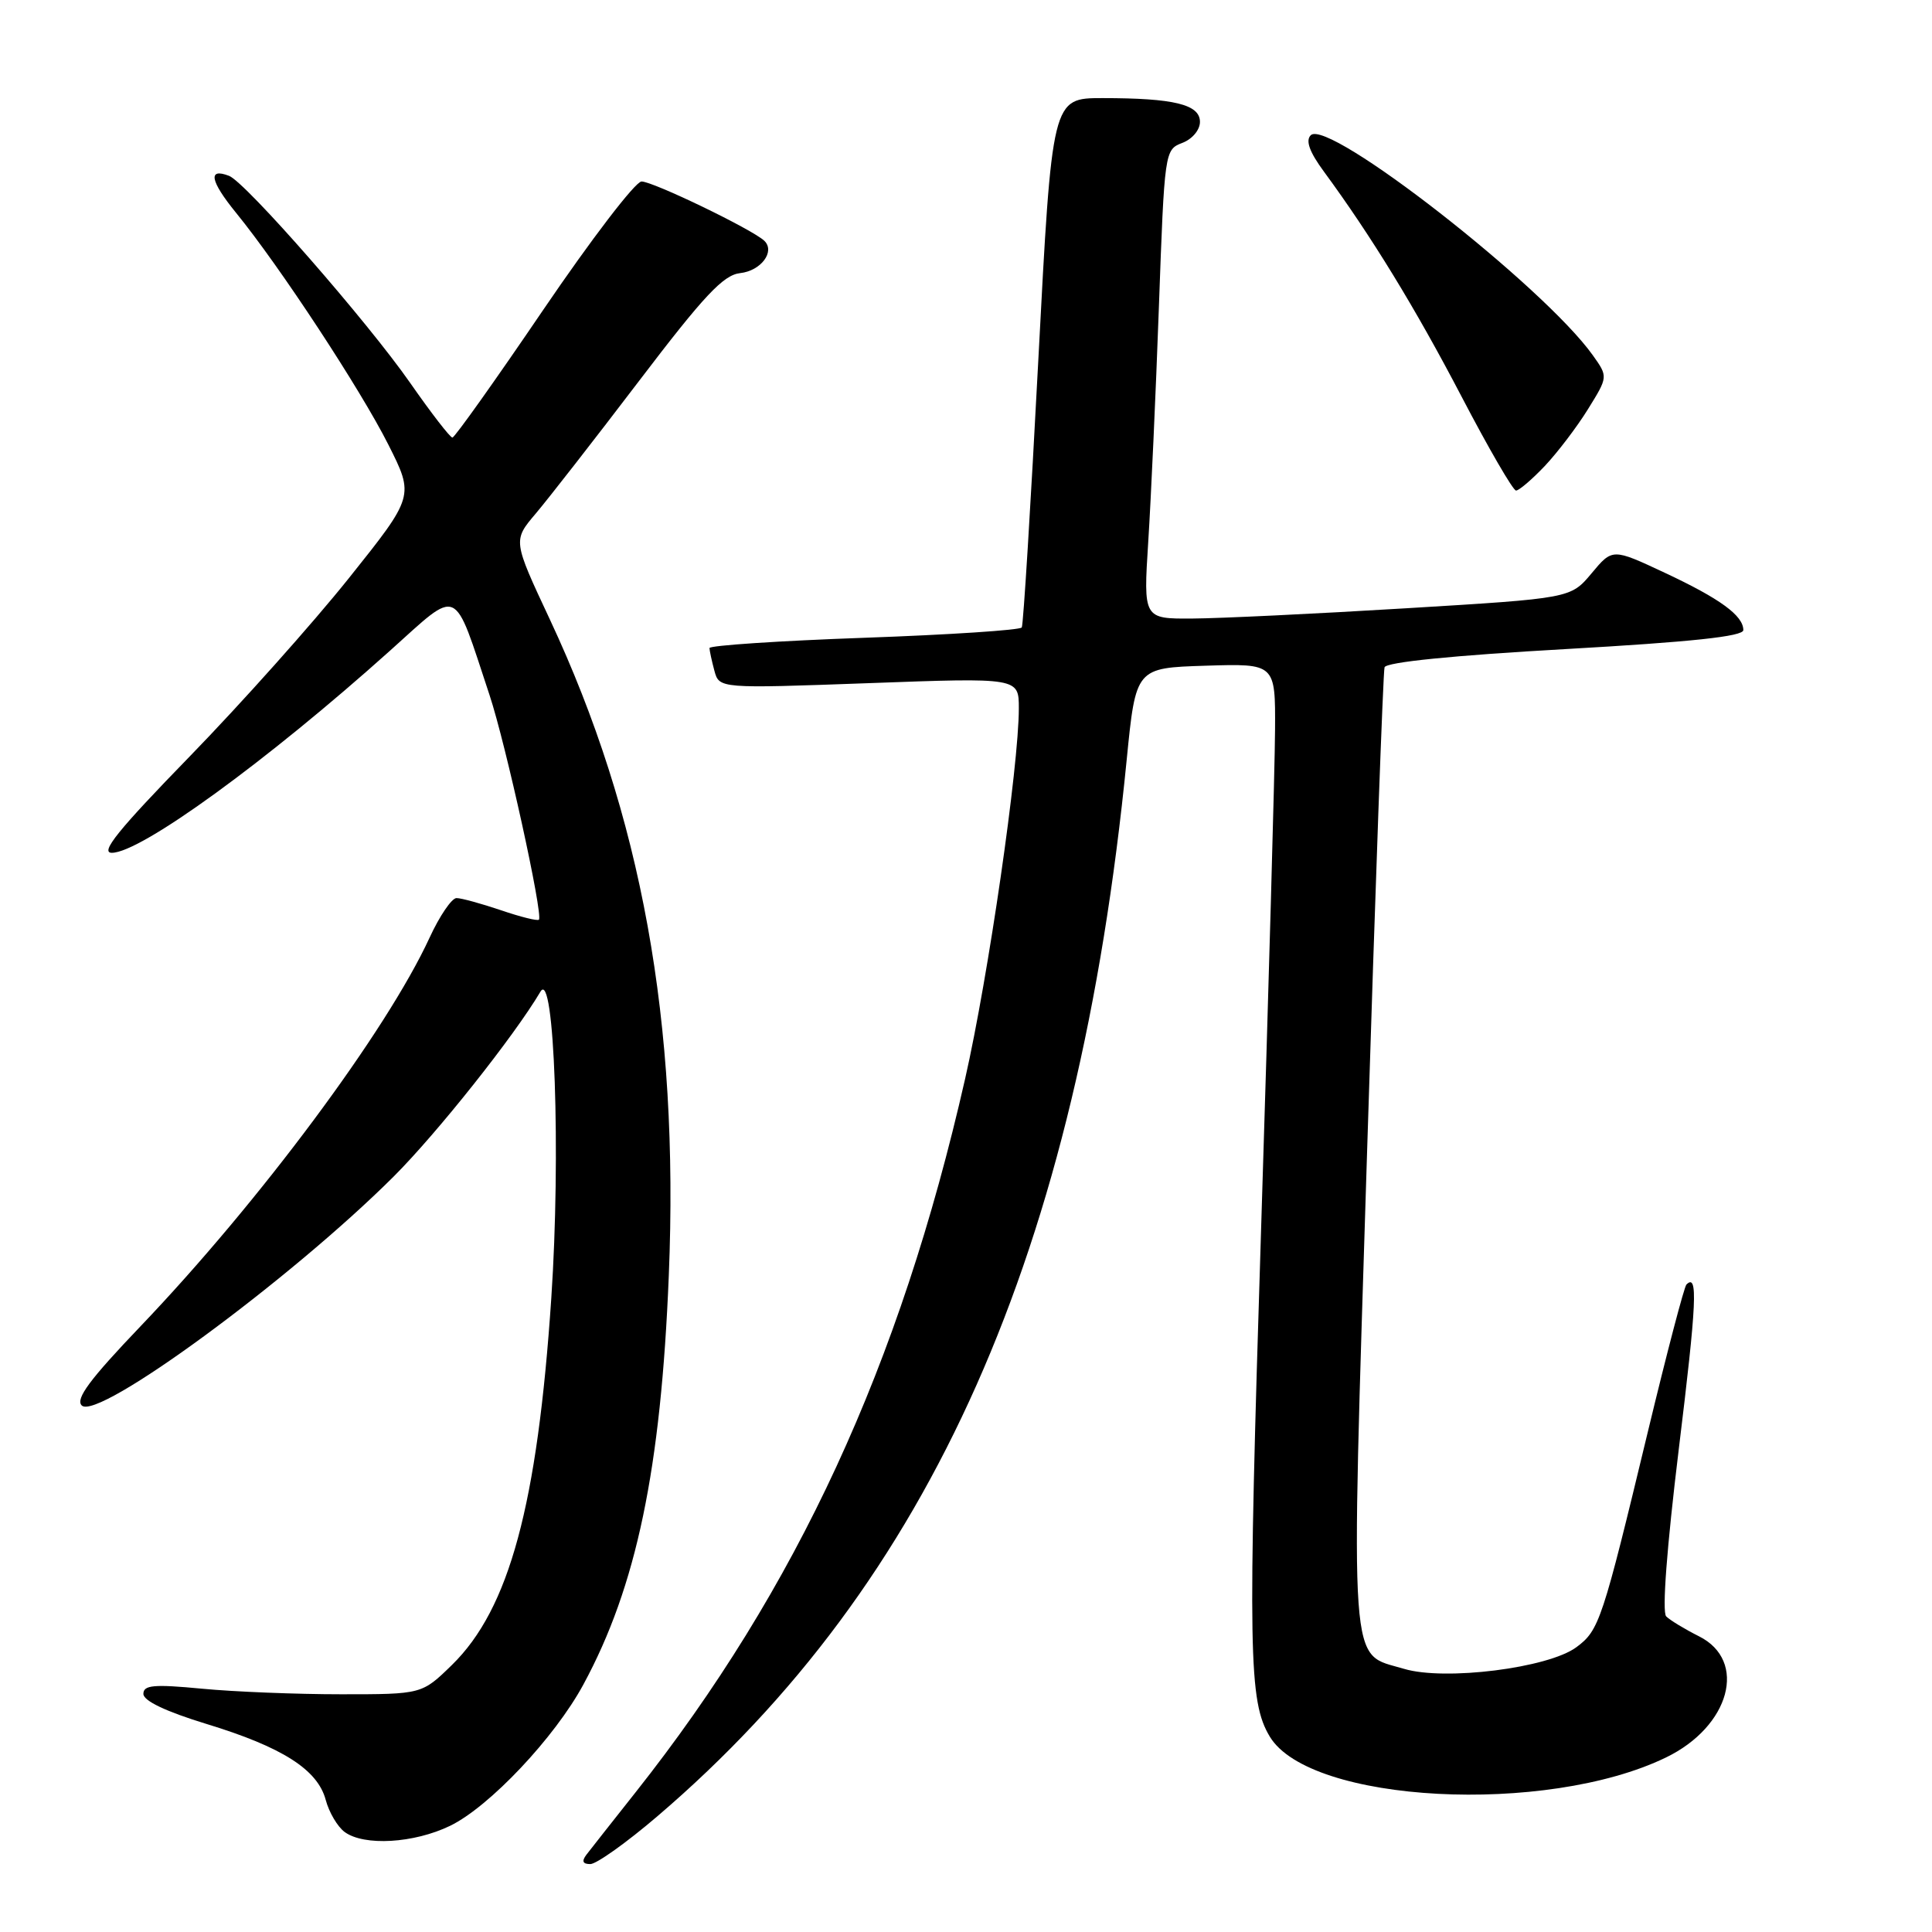 <?xml version="1.0" encoding="UTF-8" standalone="no"?>
<!DOCTYPE svg PUBLIC "-//W3C//DTD SVG 1.1//EN" "http://www.w3.org/Graphics/SVG/1.1/DTD/svg11.dtd" >
<svg xmlns="http://www.w3.org/2000/svg" xmlns:xlink="http://www.w3.org/1999/xlink" version="1.1" viewBox="0 0 256 256">
 <g >
 <path fill="currentColor"
d=" M 87.10 240.67 C 123.42 209.64 142.84 165.94 149.29 100.70 C 150.50 88.50 150.50 88.50 159.75 88.21 C 169.00 87.92 169.00 87.92 168.95 96.71 C 168.93 101.55 168.09 131.34 167.10 162.93 C 165.33 219.14 165.44 225.44 168.26 230.12 C 173.58 238.93 204.85 240.58 220.74 232.88 C 229.25 228.77 231.61 220.05 225.11 216.81 C 223.24 215.87 221.29 214.69 220.78 214.18 C 220.21 213.61 220.86 205.06 222.45 191.99 C 224.83 172.54 225.01 168.66 223.46 170.21 C 223.16 170.51 220.87 179.25 218.37 189.63 C 212.30 214.85 211.91 216.02 208.87 218.27 C 205.13 221.03 191.44 222.75 186.04 221.13 C 178.68 218.92 178.96 222.86 181.15 152.50 C 182.23 117.85 183.27 89.01 183.46 88.42 C 183.68 87.74 192.51 86.85 207.40 86.01 C 224.12 85.06 231.00 84.33 231.00 83.49 C 231.00 81.57 227.91 79.32 220.56 75.88 C 213.66 72.65 213.66 72.65 210.89 75.97 C 208.12 79.28 208.12 79.28 186.31 80.60 C 174.31 81.33 161.57 81.94 158.00 81.96 C 151.50 82.00 151.50 82.00 152.15 71.75 C 152.51 66.11 153.15 52.13 153.56 40.67 C 154.30 20.04 154.33 19.83 156.65 18.94 C 157.98 18.44 159.00 17.22 159.00 16.15 C 159.00 13.84 155.56 13.00 146.08 13.00 C 139.40 13.00 139.40 13.00 137.58 47.75 C 136.58 66.86 135.60 82.79 135.39 83.14 C 135.19 83.49 125.79 84.11 114.51 84.51 C 103.23 84.91 94.01 85.53 94.01 85.87 C 94.02 86.22 94.31 87.57 94.66 88.87 C 95.30 91.24 95.30 91.24 115.15 90.52 C 135.00 89.79 135.00 89.79 135.00 93.86 C 135.00 101.53 130.96 129.42 127.88 142.96 C 119.26 180.89 105.59 210.49 84.21 237.50 C 81.16 241.35 78.24 245.06 77.71 245.75 C 77.05 246.62 77.21 247.00 78.22 247.00 C 79.03 247.00 83.03 244.15 87.10 240.67 Z  M 59.64 241.93 C 64.84 239.41 73.50 230.24 77.30 223.21 C 84.34 210.21 87.58 194.68 88.62 169.00 C 89.99 135.44 85.02 108.05 72.85 82.06 C 67.96 71.62 67.96 71.62 70.98 68.06 C 72.64 66.10 78.80 58.20 84.66 50.50 C 93.29 39.16 95.84 36.44 98.07 36.19 C 100.83 35.89 102.75 33.33 101.28 31.91 C 99.72 30.41 86.46 24.01 85.00 24.05 C 84.17 24.08 78.33 31.72 72.00 41.03 C 65.67 50.35 60.25 57.97 59.95 57.98 C 59.65 57.99 57.14 54.74 54.36 50.75 C 48.66 42.57 32.54 24.14 30.35 23.30 C 27.51 22.21 27.84 23.97 31.28 28.20 C 37.08 35.31 47.77 51.60 51.45 58.90 C 54.90 65.75 54.90 65.75 46.21 76.63 C 41.43 82.61 31.94 93.24 25.12 100.25 C 15.68 109.95 13.21 113.00 14.82 113.00 C 18.65 113.00 35.36 100.86 51.70 86.20 C 61.00 77.86 59.99 77.40 64.86 92.08 C 67.02 98.58 71.98 121.16 71.41 121.86 C 71.24 122.06 68.98 121.50 66.38 120.61 C 63.77 119.73 61.13 119.00 60.49 119.00 C 59.86 119.00 58.25 121.36 56.92 124.25 C 51.23 136.60 34.36 159.27 18.60 175.76 C 11.90 182.77 9.97 185.37 10.83 186.23 C 12.92 188.32 38.44 169.58 52.17 155.89 C 57.94 150.12 68.13 137.29 71.62 131.39 C 73.46 128.28 74.33 152.94 73.05 172.00 C 71.21 199.42 67.48 213.19 59.89 220.61 C 55.90 224.50 55.90 224.50 45.20 224.50 C 39.32 224.50 31.01 224.17 26.75 223.76 C 20.36 223.15 19.00 223.28 19.00 224.45 C 19.00 225.37 21.97 226.78 27.32 228.42 C 37.40 231.49 42.09 234.48 43.16 238.50 C 43.60 240.15 44.73 242.06 45.67 242.75 C 48.25 244.64 54.85 244.25 59.64 241.93 Z  M 204.69 61.75 C 206.38 59.96 208.96 56.57 210.42 54.21 C 213.08 49.92 213.08 49.92 211.06 47.08 C 204.54 37.93 175.97 15.63 173.68 17.92 C 172.97 18.63 173.51 20.13 175.42 22.73 C 181.69 31.26 187.53 40.80 193.67 52.56 C 197.24 59.40 200.49 65.00 200.88 65.00 C 201.28 65.00 202.99 63.54 204.69 61.75 Z "/>
</g>
</svg>